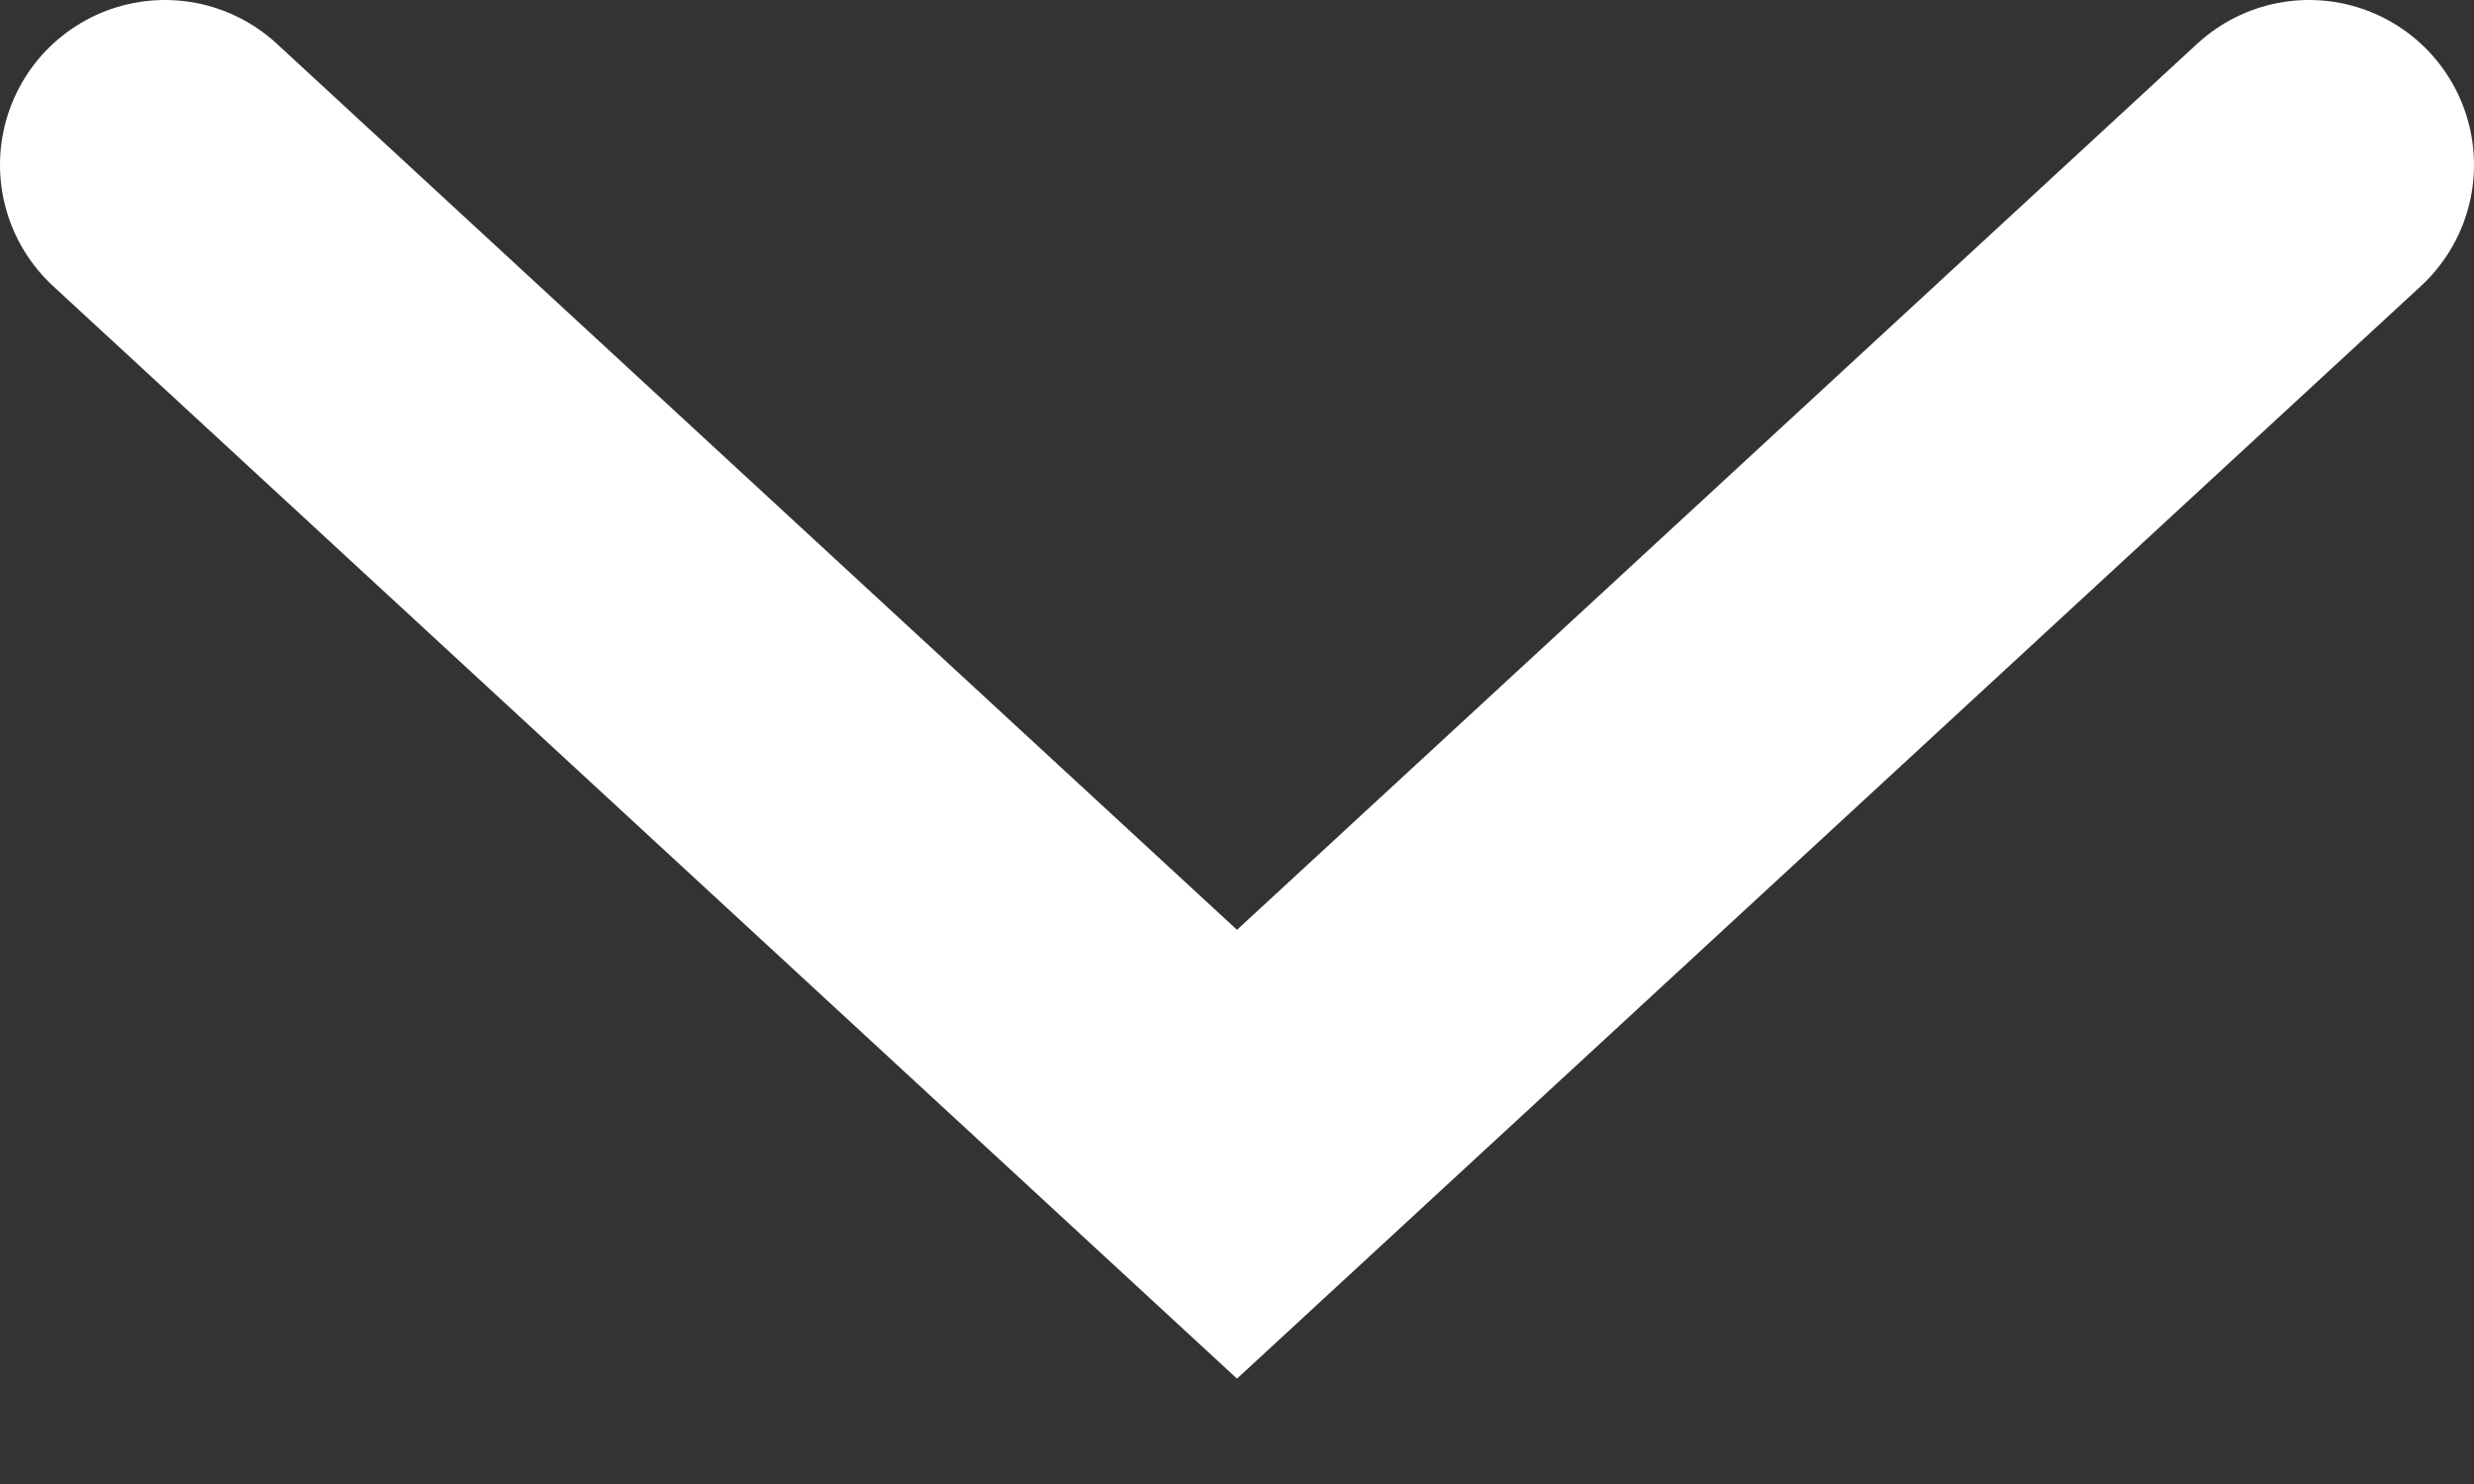 <svg width="15" height="9" viewBox="0 0 15 9" fill="none" xmlns="http://www.w3.org/2000/svg">
<rect x="0" y="0" width="15" height="9" fill="#333333" stroke="none"/>
<path d="M1 1L4.25 4L7.5 7L14 1" stroke="white" stroke-width="2" stroke-linecap="round"/>
</svg>
